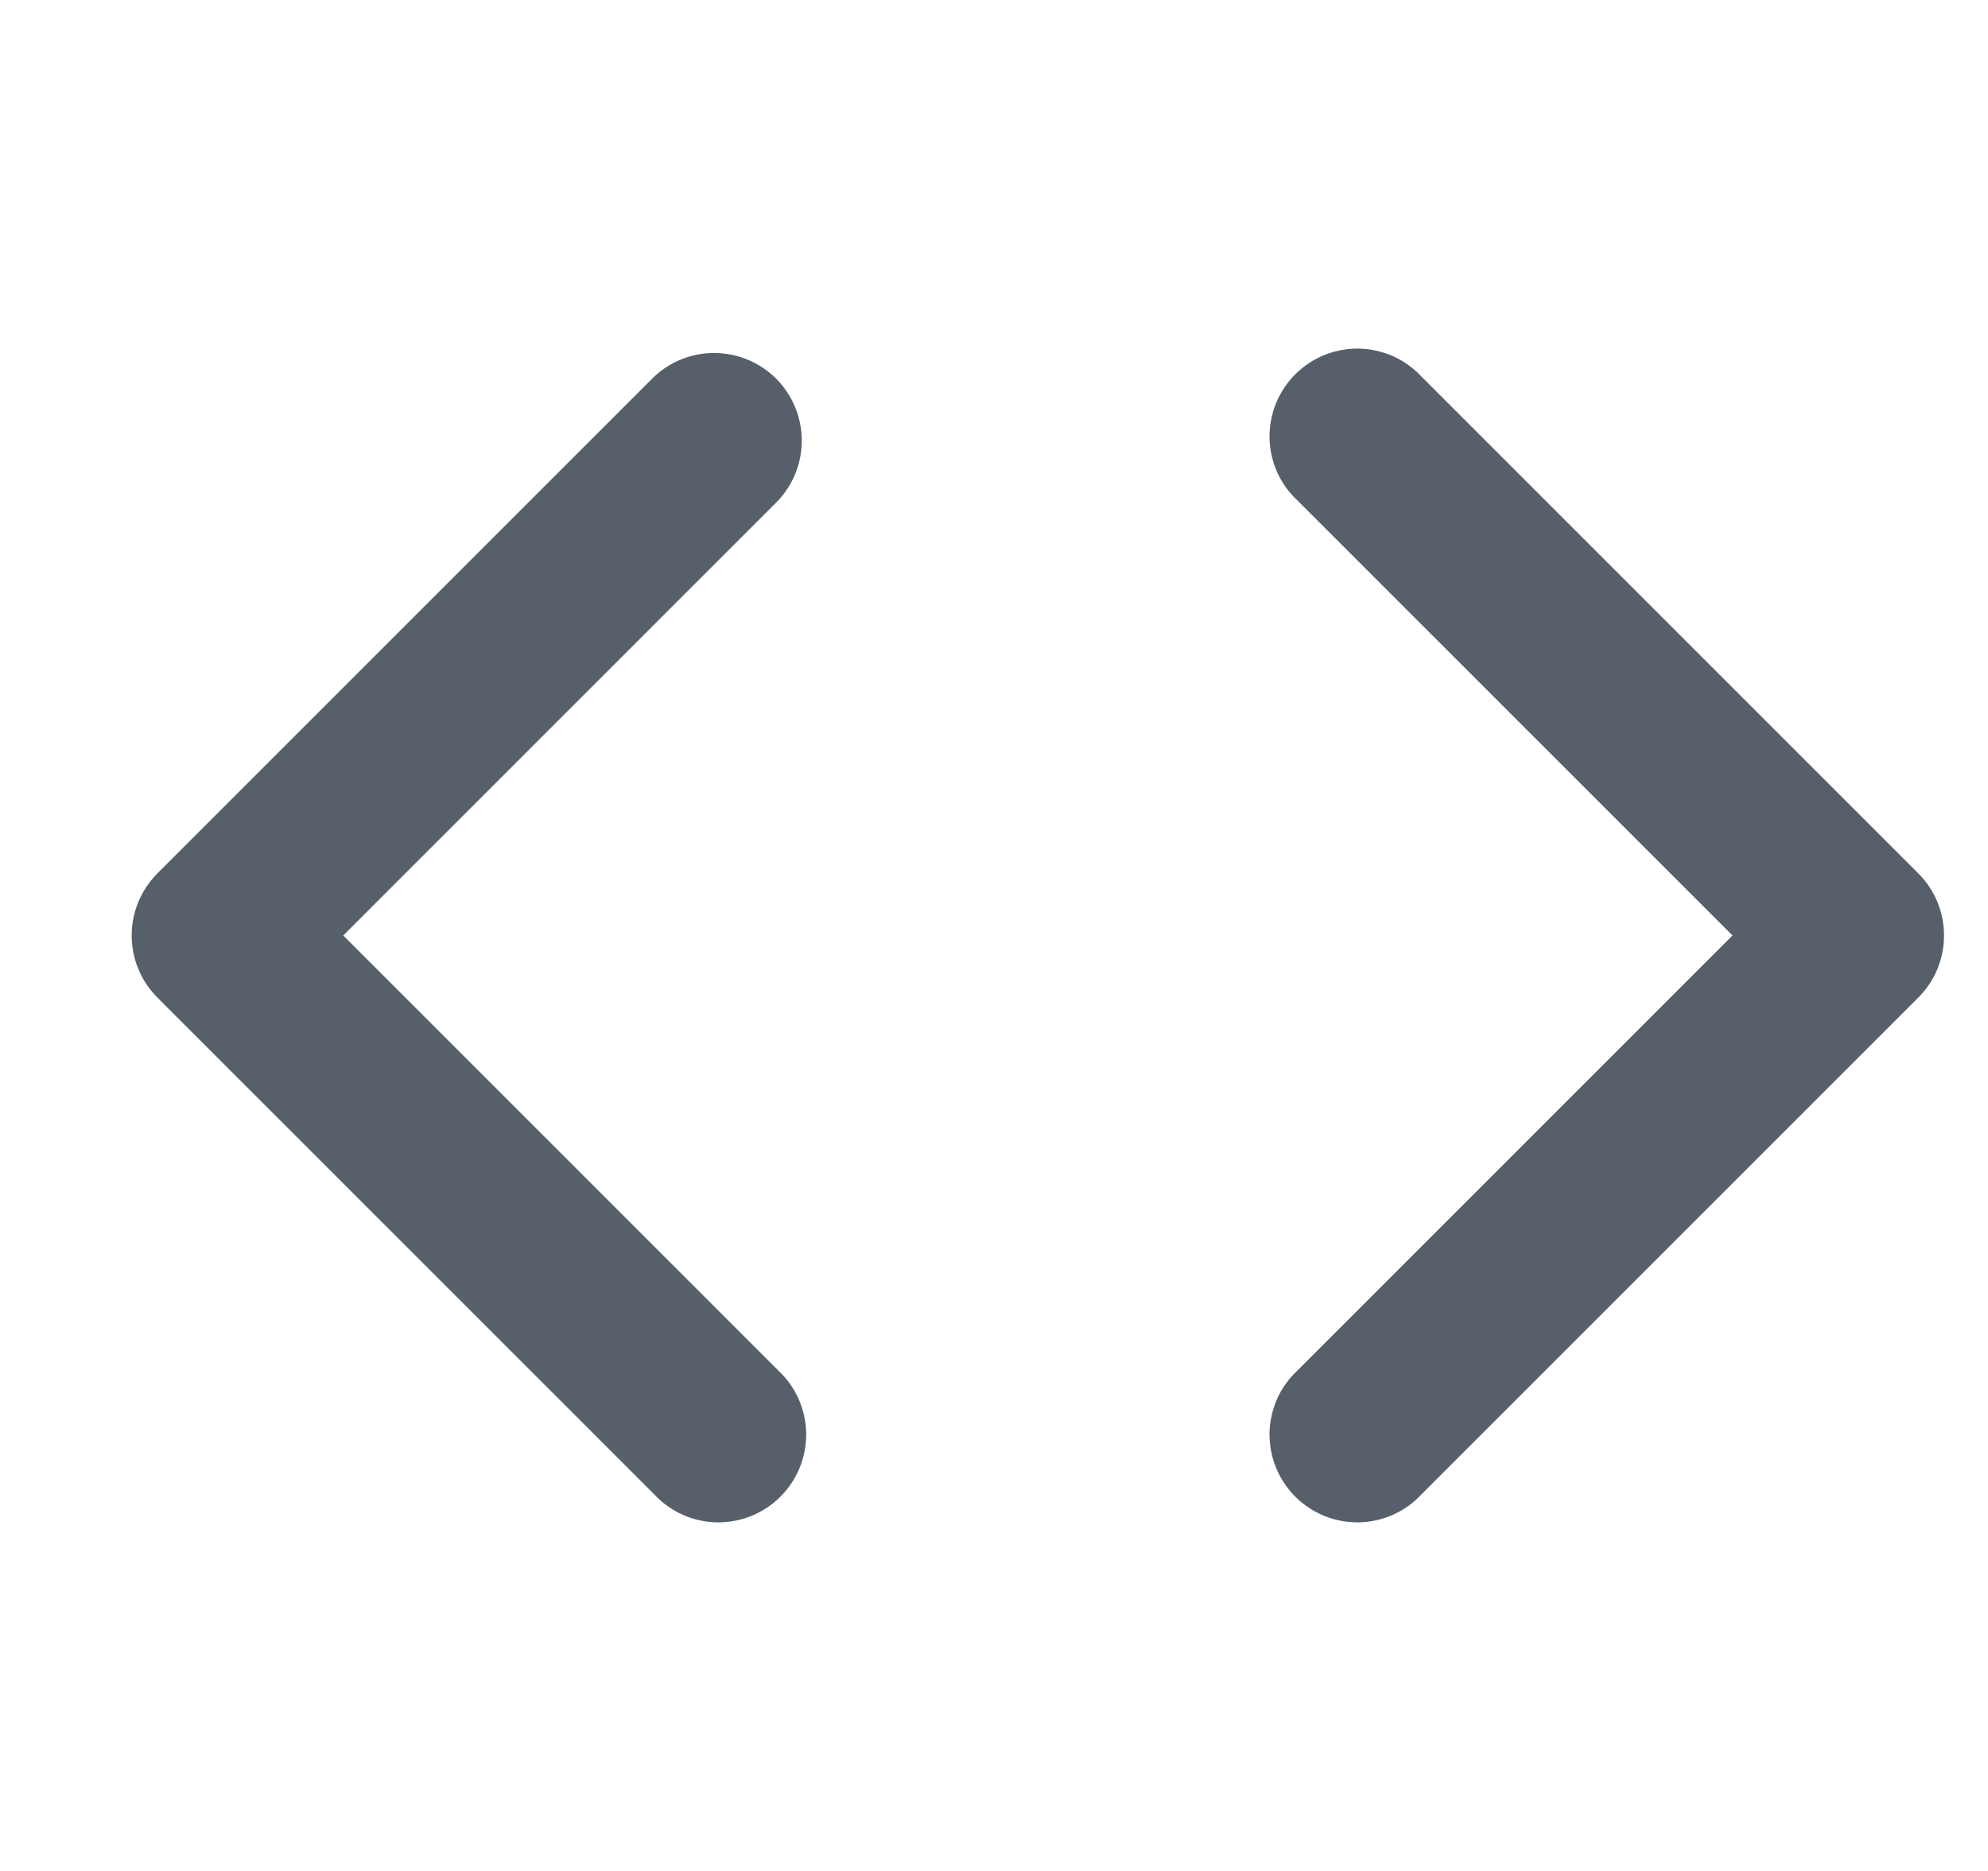 <svg width="17" height="16" viewBox="0 0 17 16" fill="none" xmlns="http://www.w3.org/2000/svg">
<path fill-rule="evenodd" clip-rule="evenodd" d="M5.595 3.22C5.737 3.088 5.925 3.015 6.12 3.019C6.314 3.022 6.499 3.101 6.637 3.238C6.774 3.376 6.853 3.561 6.856 3.755C6.86 3.95 6.787 4.138 6.655 4.28L2.935 8L6.655 11.72C6.729 11.789 6.788 11.871 6.829 11.963C6.87 12.056 6.892 12.155 6.894 12.255C6.895 12.356 6.877 12.456 6.839 12.55C6.801 12.643 6.745 12.728 6.674 12.799C6.603 12.87 6.518 12.926 6.425 12.964C6.331 13.002 6.231 13.02 6.13 13.019C6.03 13.017 5.93 12.995 5.838 12.954C5.746 12.913 5.664 12.854 5.595 12.78L1.345 8.53C1.205 8.389 1.126 8.199 1.126 8C1.126 7.801 1.205 7.611 1.345 7.47L5.595 3.22V3.22ZM12.155 3.22C12.086 3.146 12.004 3.087 11.912 3.046C11.819 3.005 11.72 2.983 11.62 2.981C11.519 2.98 11.419 2.998 11.325 3.036C11.232 3.074 11.147 3.13 11.076 3.201C11.005 3.272 10.949 3.357 10.911 3.45C10.873 3.544 10.855 3.644 10.856 3.745C10.858 3.845 10.88 3.945 10.921 4.037C10.962 4.129 11.021 4.211 11.095 4.28L14.815 8L11.095 11.72C11.021 11.789 10.962 11.871 10.921 11.963C10.88 12.056 10.858 12.155 10.856 12.255C10.855 12.356 10.873 12.456 10.911 12.55C10.949 12.643 11.005 12.728 11.076 12.799C11.147 12.87 11.232 12.926 11.325 12.964C11.419 13.002 11.519 13.02 11.62 13.019C11.72 13.017 11.819 12.995 11.912 12.954C12.004 12.913 12.086 12.854 12.155 12.78L16.405 8.53C16.546 8.389 16.624 8.199 16.624 8C16.624 7.801 16.546 7.611 16.405 7.47L12.155 3.22V3.22Z" fill="#57606A"/>
</svg>
